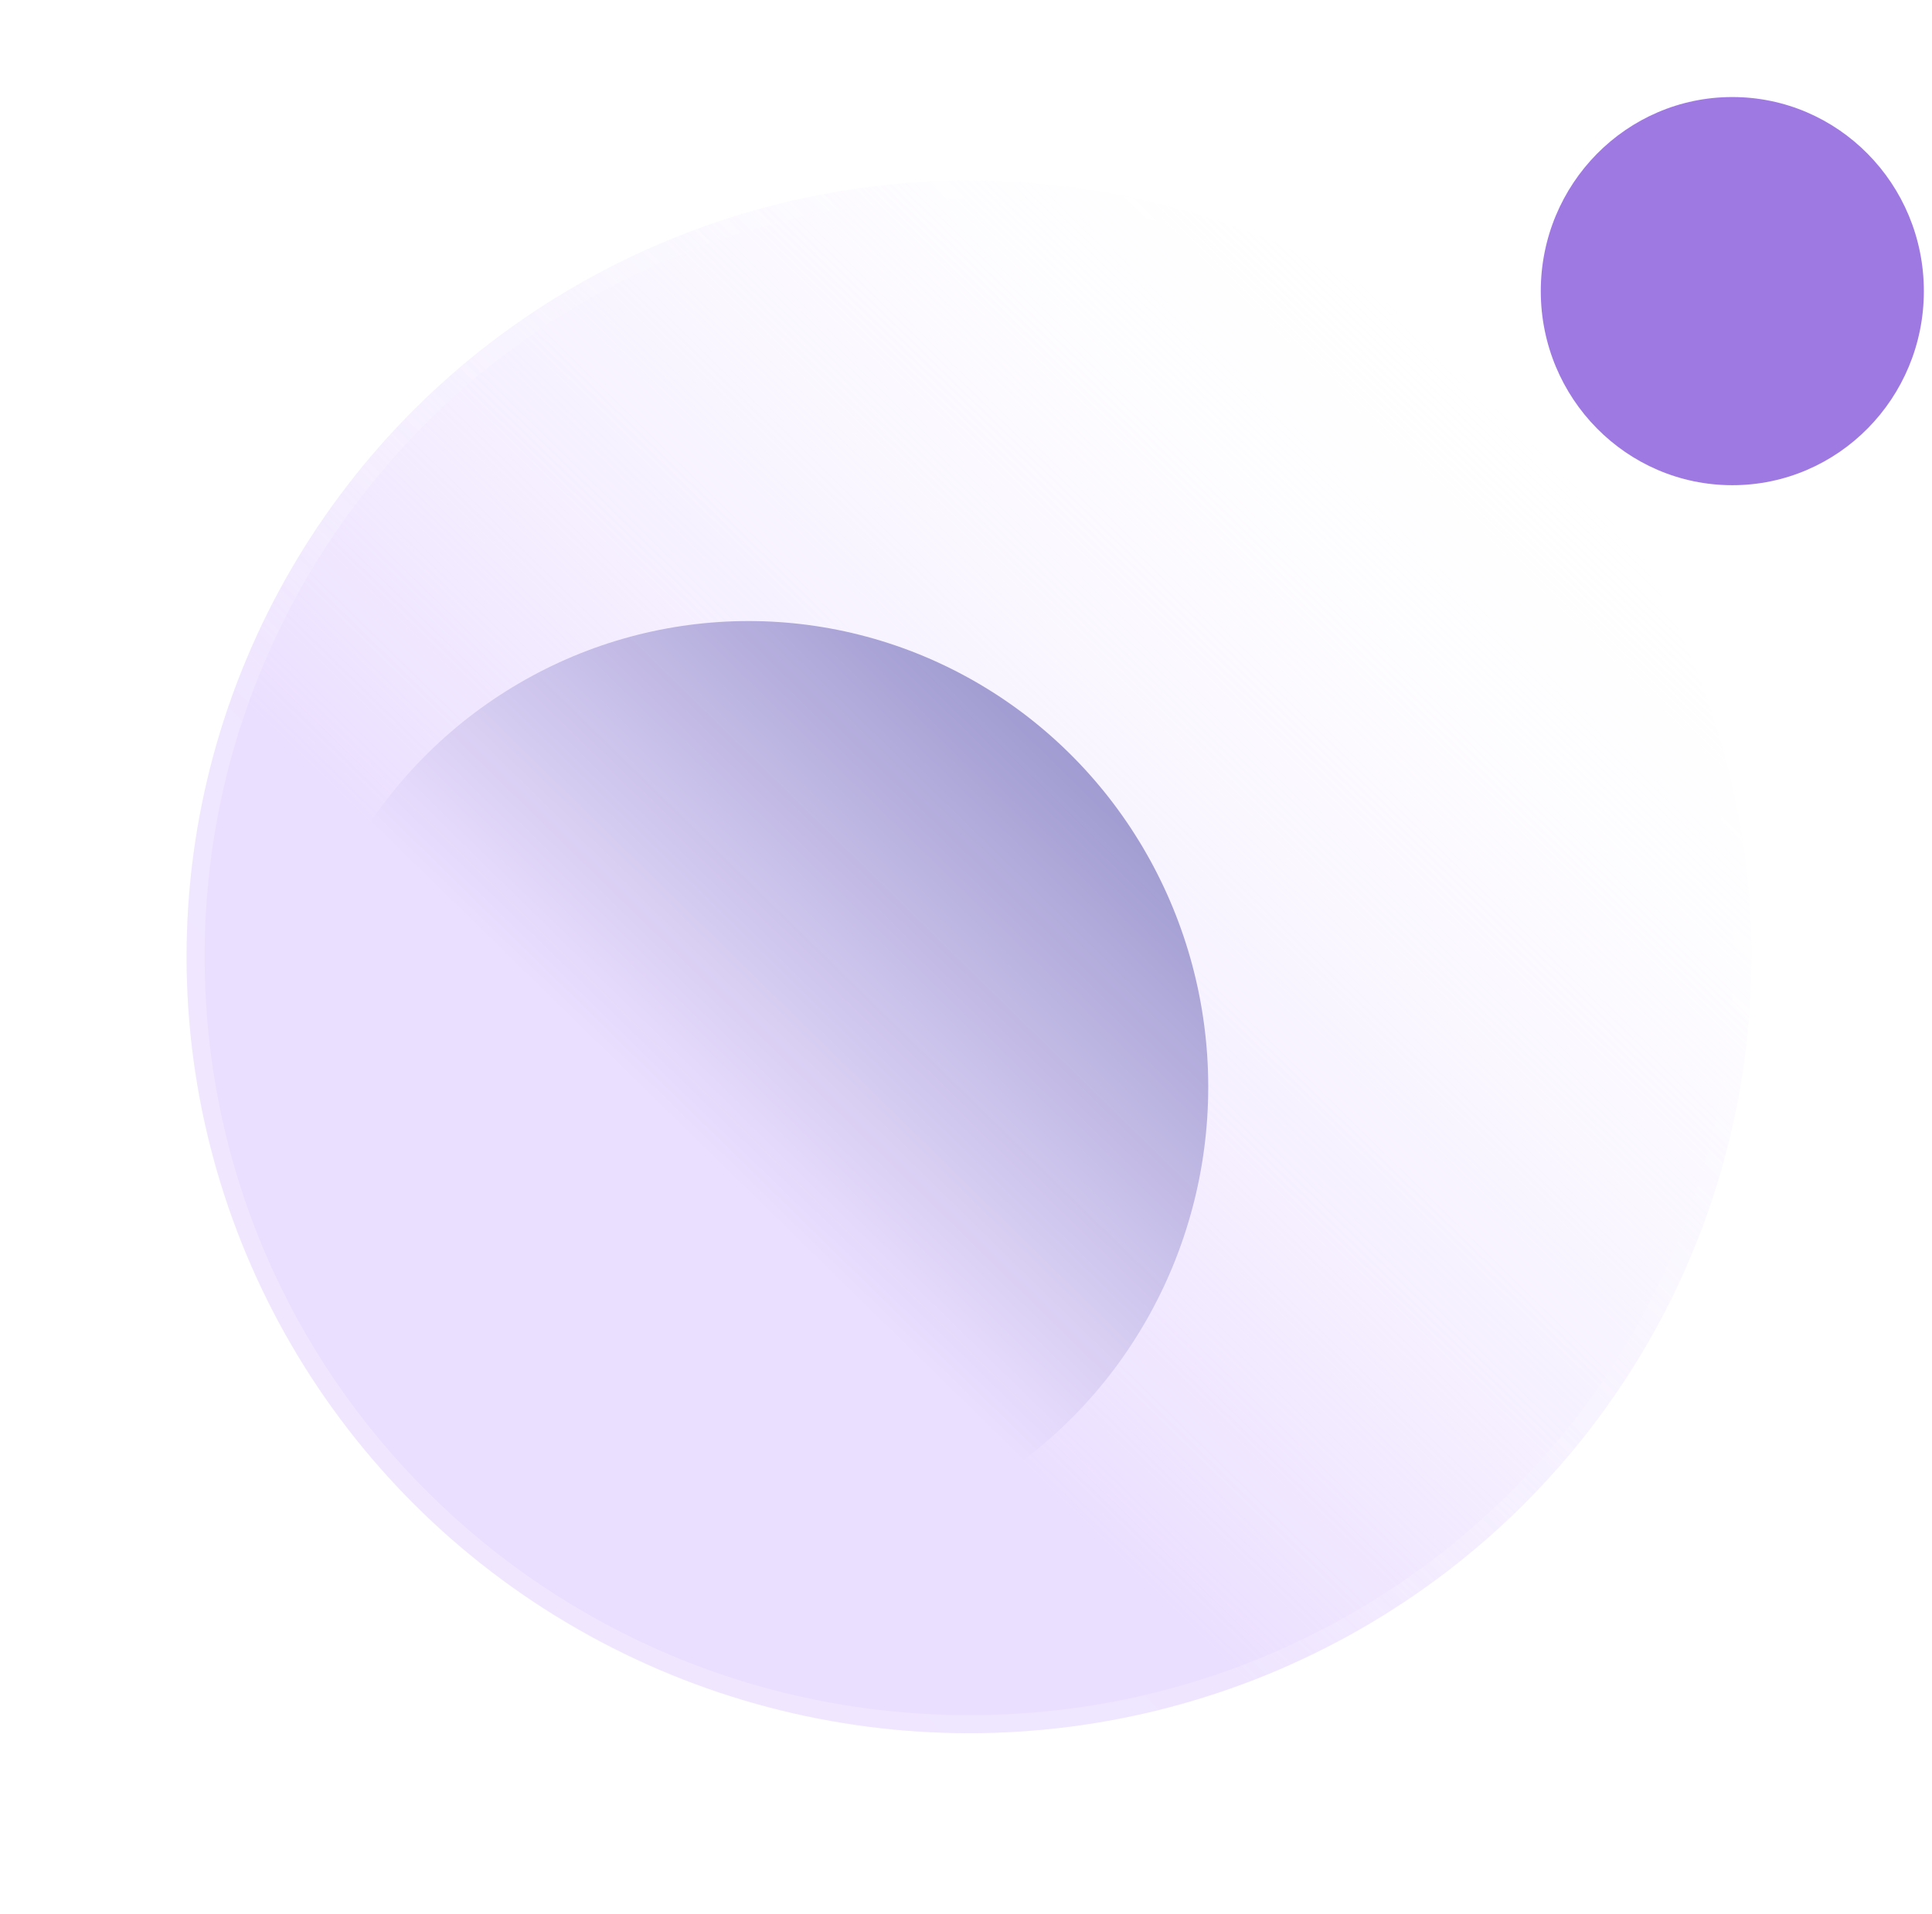 <svg width="107" height="106" viewBox="0 0 107 106" fill="none" xmlns="http://www.w3.org/2000/svg">
<ellipse cx="95.941" cy="16.125" rx="10.608" ry="10.75" fill="#9F79E2"/>
<ellipse cx="41.458" cy="60.2" rx="25.458" ry="25.8" fill="#121084"/>
<g filter="url(#filter0_bd)">
<ellipse cx="63.667" cy="43" rx="43.333" ry="43" fill="url(#paint0_linear)"/>
<path d="M106.5 43C106.5 66.469 87.326 85.5 63.667 85.5C40.007 85.5 20.833 66.469 20.833 43C20.833 19.532 40.007 0.5 63.667 0.5C87.326 0.5 106.5 19.532 106.5 43Z" stroke="url(#paint1_linear)"/>
</g>
<defs>
<filter id="filter0_bd" x="0.333" y="-20" width="126.667" height="126" filterUnits="userSpaceOnUse" color-interpolation-filters="sRGB">
<feFlood flood-opacity="0" result="BackgroundImageFix"/>
<feGaussianBlur in="BackgroundImage" stdDeviation="10"/>
<feComposite in2="SourceAlpha" operator="in" result="effect1_backgroundBlur"/>
<feColorMatrix in="SourceAlpha" type="matrix" values="0 0 0 0 0 0 0 0 0 0 0 0 0 0 0 0 0 0 127 0" result="hardAlpha"/>
<feOffset dx="-10" dy="10"/>
<feGaussianBlur stdDeviation="5"/>
<feColorMatrix type="matrix" values="0 0 0 0 0 0 0 0 0 0 0 0 0 0 0 0 0 0 0.05 0"/>
<feBlend mode="normal" in2="effect1_backgroundBlur" result="effect2_dropShadow"/>
<feBlend mode="normal" in="SourceGraphic" in2="effect2_dropShadow" result="shape"/>
</filter>
<linearGradient id="paint0_linear" x1="20.494" y1="91.733" x2="95.574" y2="15.008" gradientUnits="userSpaceOnUse">
<stop offset="0.438" stop-color="#EBDFFF"/>
<stop offset="1" stop-color="white" stop-opacity="0.25"/>
</linearGradient>
<linearGradient id="paint1_linear" x1="35.5" y1="72.025" x2="95.737" y2="16.199" gradientUnits="userSpaceOnUse">
<stop stop-color="white" stop-opacity="0.25"/>
<stop offset="1" stop-color="white" stop-opacity="0.05"/>
</linearGradient>
</defs>
</svg>
